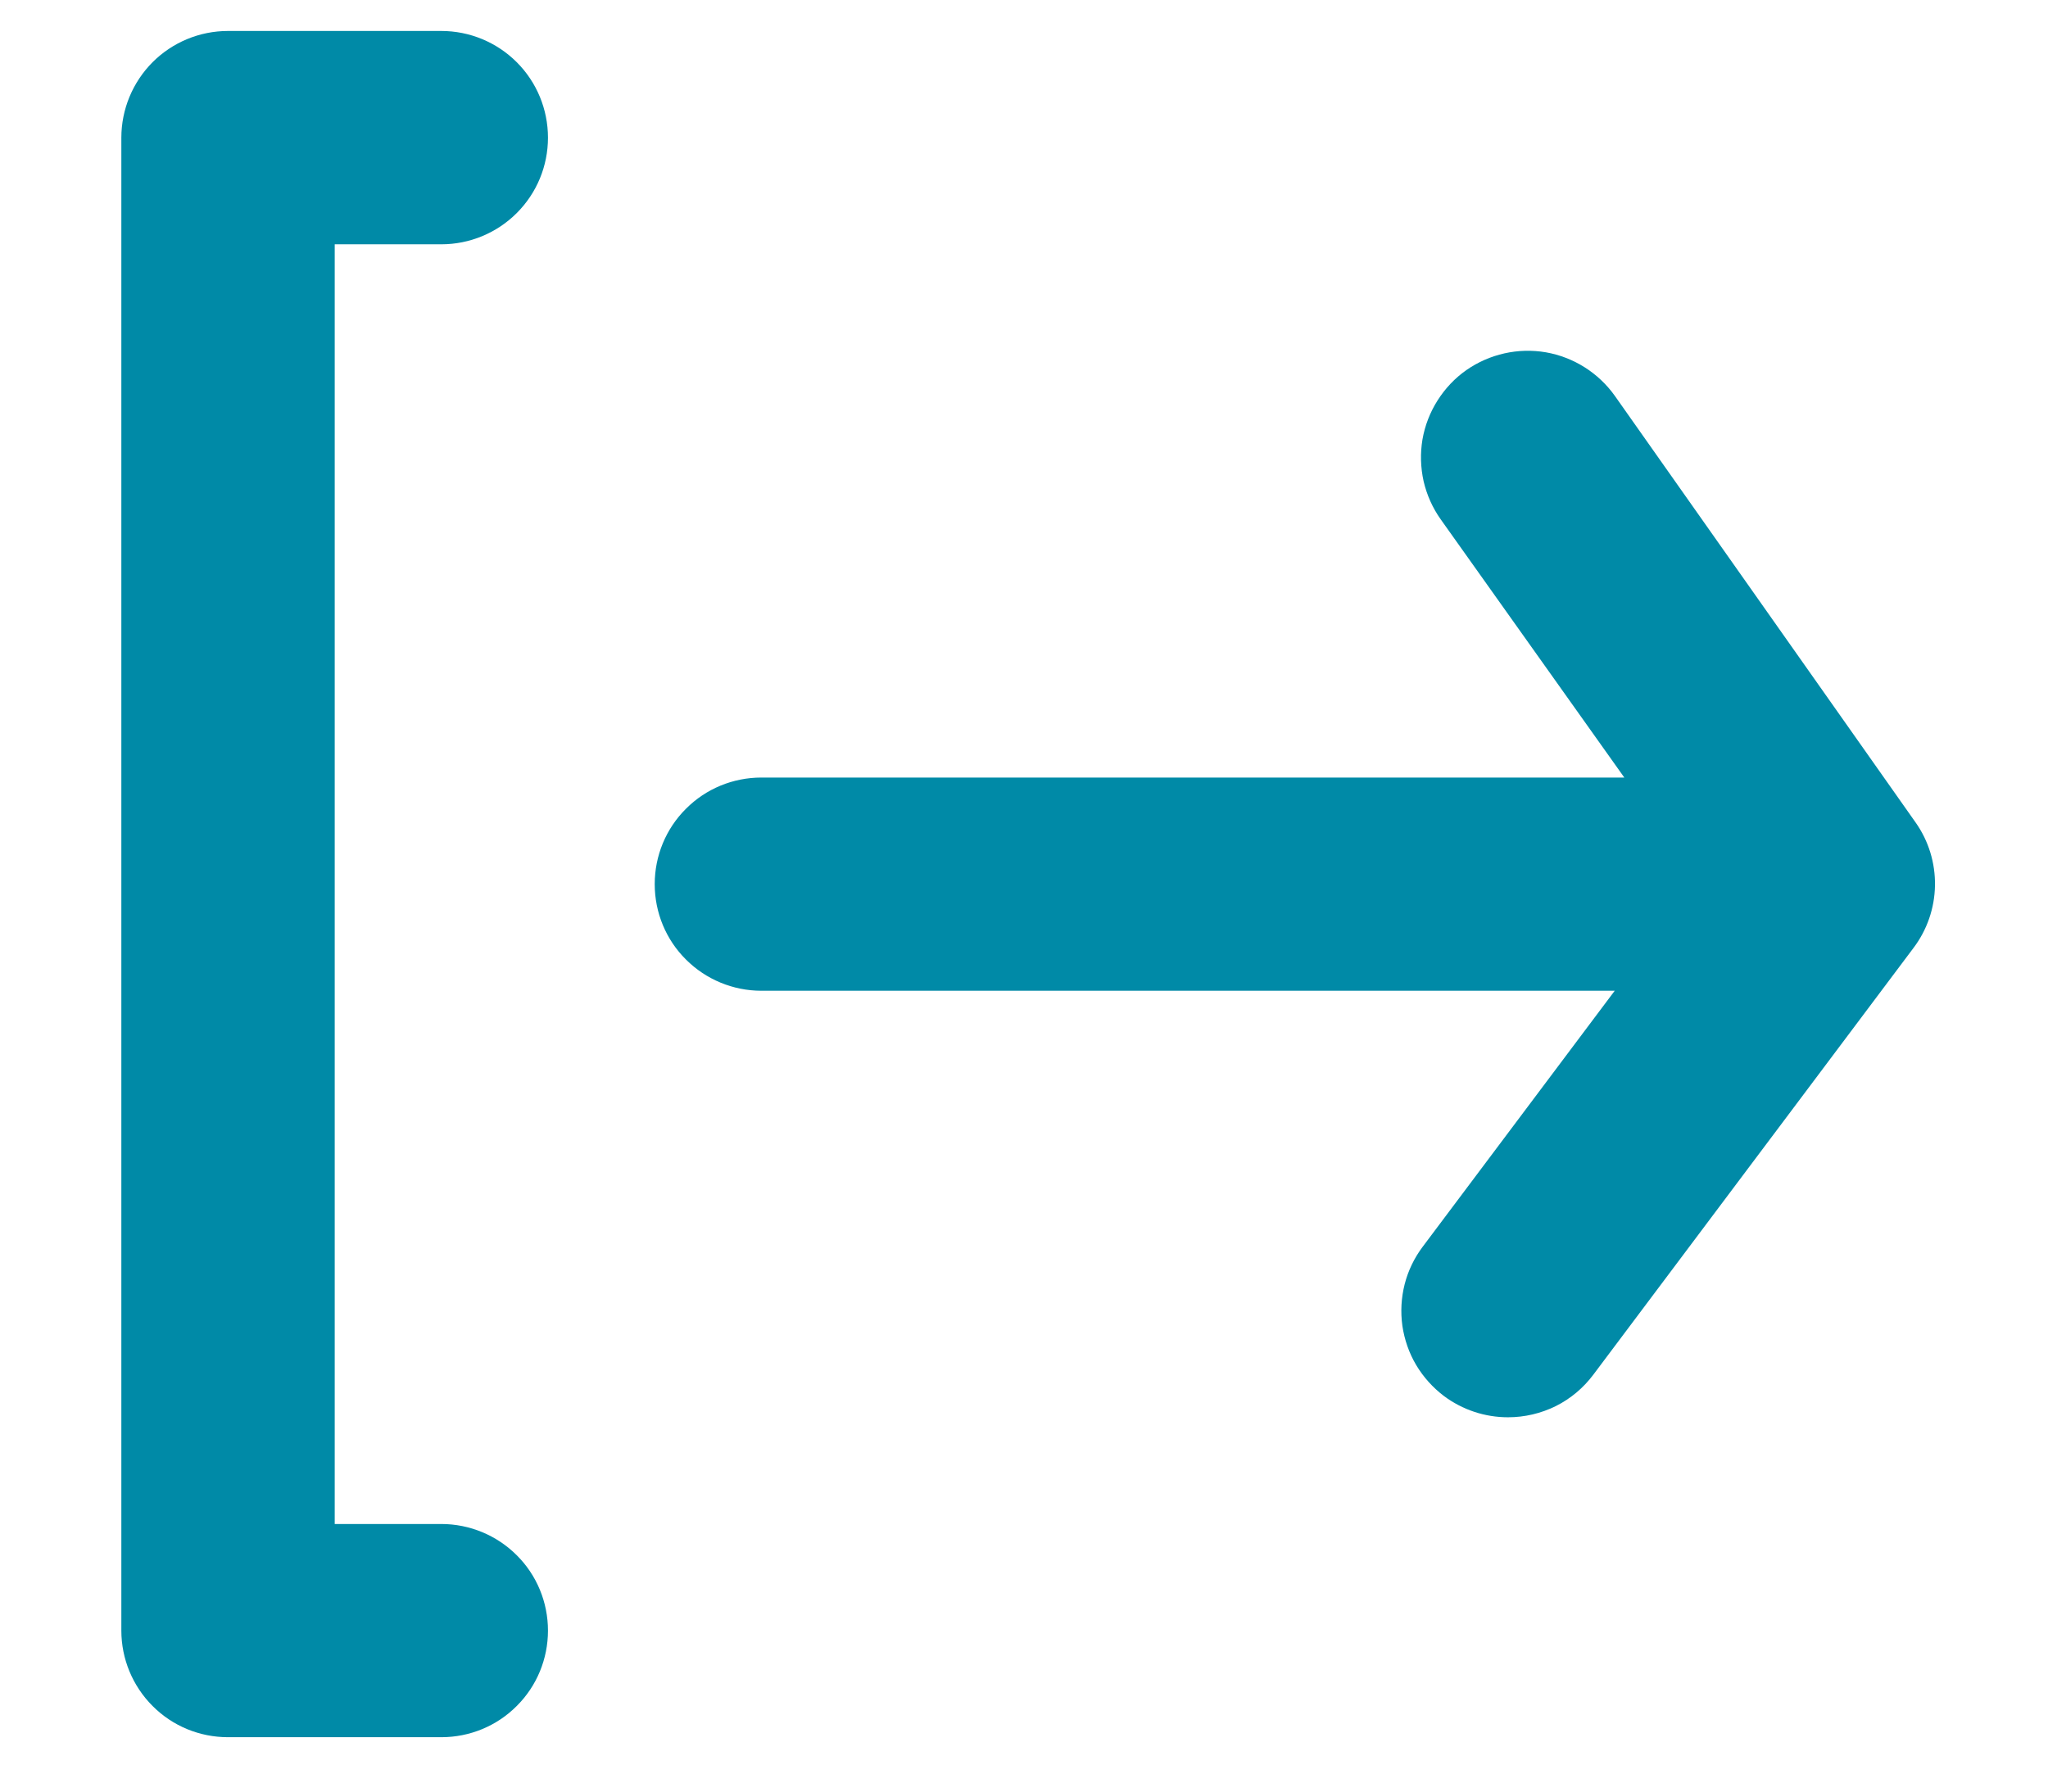 <svg width="16" height="14" viewBox="0 0 16 14" fill="none" xmlns="http://www.w3.org/2000/svg">
<path d="M3.448 1.909C3.669 1.909 3.881 1.821 4.037 1.665C4.194 1.508 4.281 1.297 4.281 1.076C4.281 0.855 4.194 0.643 4.037 0.486C3.881 0.33 3.669 0.242 3.448 0.242H1.781C1.56 0.242 1.348 0.33 1.192 0.486C1.036 0.643 0.948 0.855 0.948 1.076V12.742C0.948 12.963 1.036 13.175 1.192 13.331C1.348 13.488 1.56 13.575 1.781 13.575H3.448C3.669 13.575 3.881 13.488 4.037 13.331C4.194 13.175 4.281 12.963 4.281 12.742C4.281 12.521 4.194 12.309 4.037 12.153C3.881 11.997 3.669 11.909 3.448 11.909H2.615V1.909H3.448ZM14.965 6.426L12.615 3.092C12.487 2.913 12.294 2.791 12.077 2.753C11.86 2.716 11.637 2.766 11.456 2.892C11.366 2.955 11.29 3.036 11.231 3.129C11.172 3.222 11.132 3.325 11.113 3.434C11.095 3.542 11.098 3.653 11.122 3.761C11.147 3.868 11.192 3.969 11.256 4.059L12.69 6.076H5.948C5.727 6.076 5.515 6.163 5.359 6.32C5.202 6.476 5.115 6.688 5.115 6.909C5.115 7.13 5.202 7.342 5.359 7.498C5.515 7.654 5.727 7.742 5.948 7.742H12.615L11.115 9.742C11.049 9.83 11.001 9.929 10.974 10.035C10.947 10.141 10.941 10.252 10.956 10.36C10.972 10.468 11.008 10.573 11.064 10.667C11.12 10.761 11.194 10.843 11.281 10.909C11.426 11.017 11.601 11.075 11.781 11.075C11.911 11.075 12.038 11.045 12.154 10.988C12.27 10.93 12.37 10.846 12.448 10.742L14.948 7.409C15.055 7.268 15.114 7.097 15.117 6.92C15.12 6.743 15.067 6.57 14.965 6.426Z" fill="#008AA7"/>
</svg>
